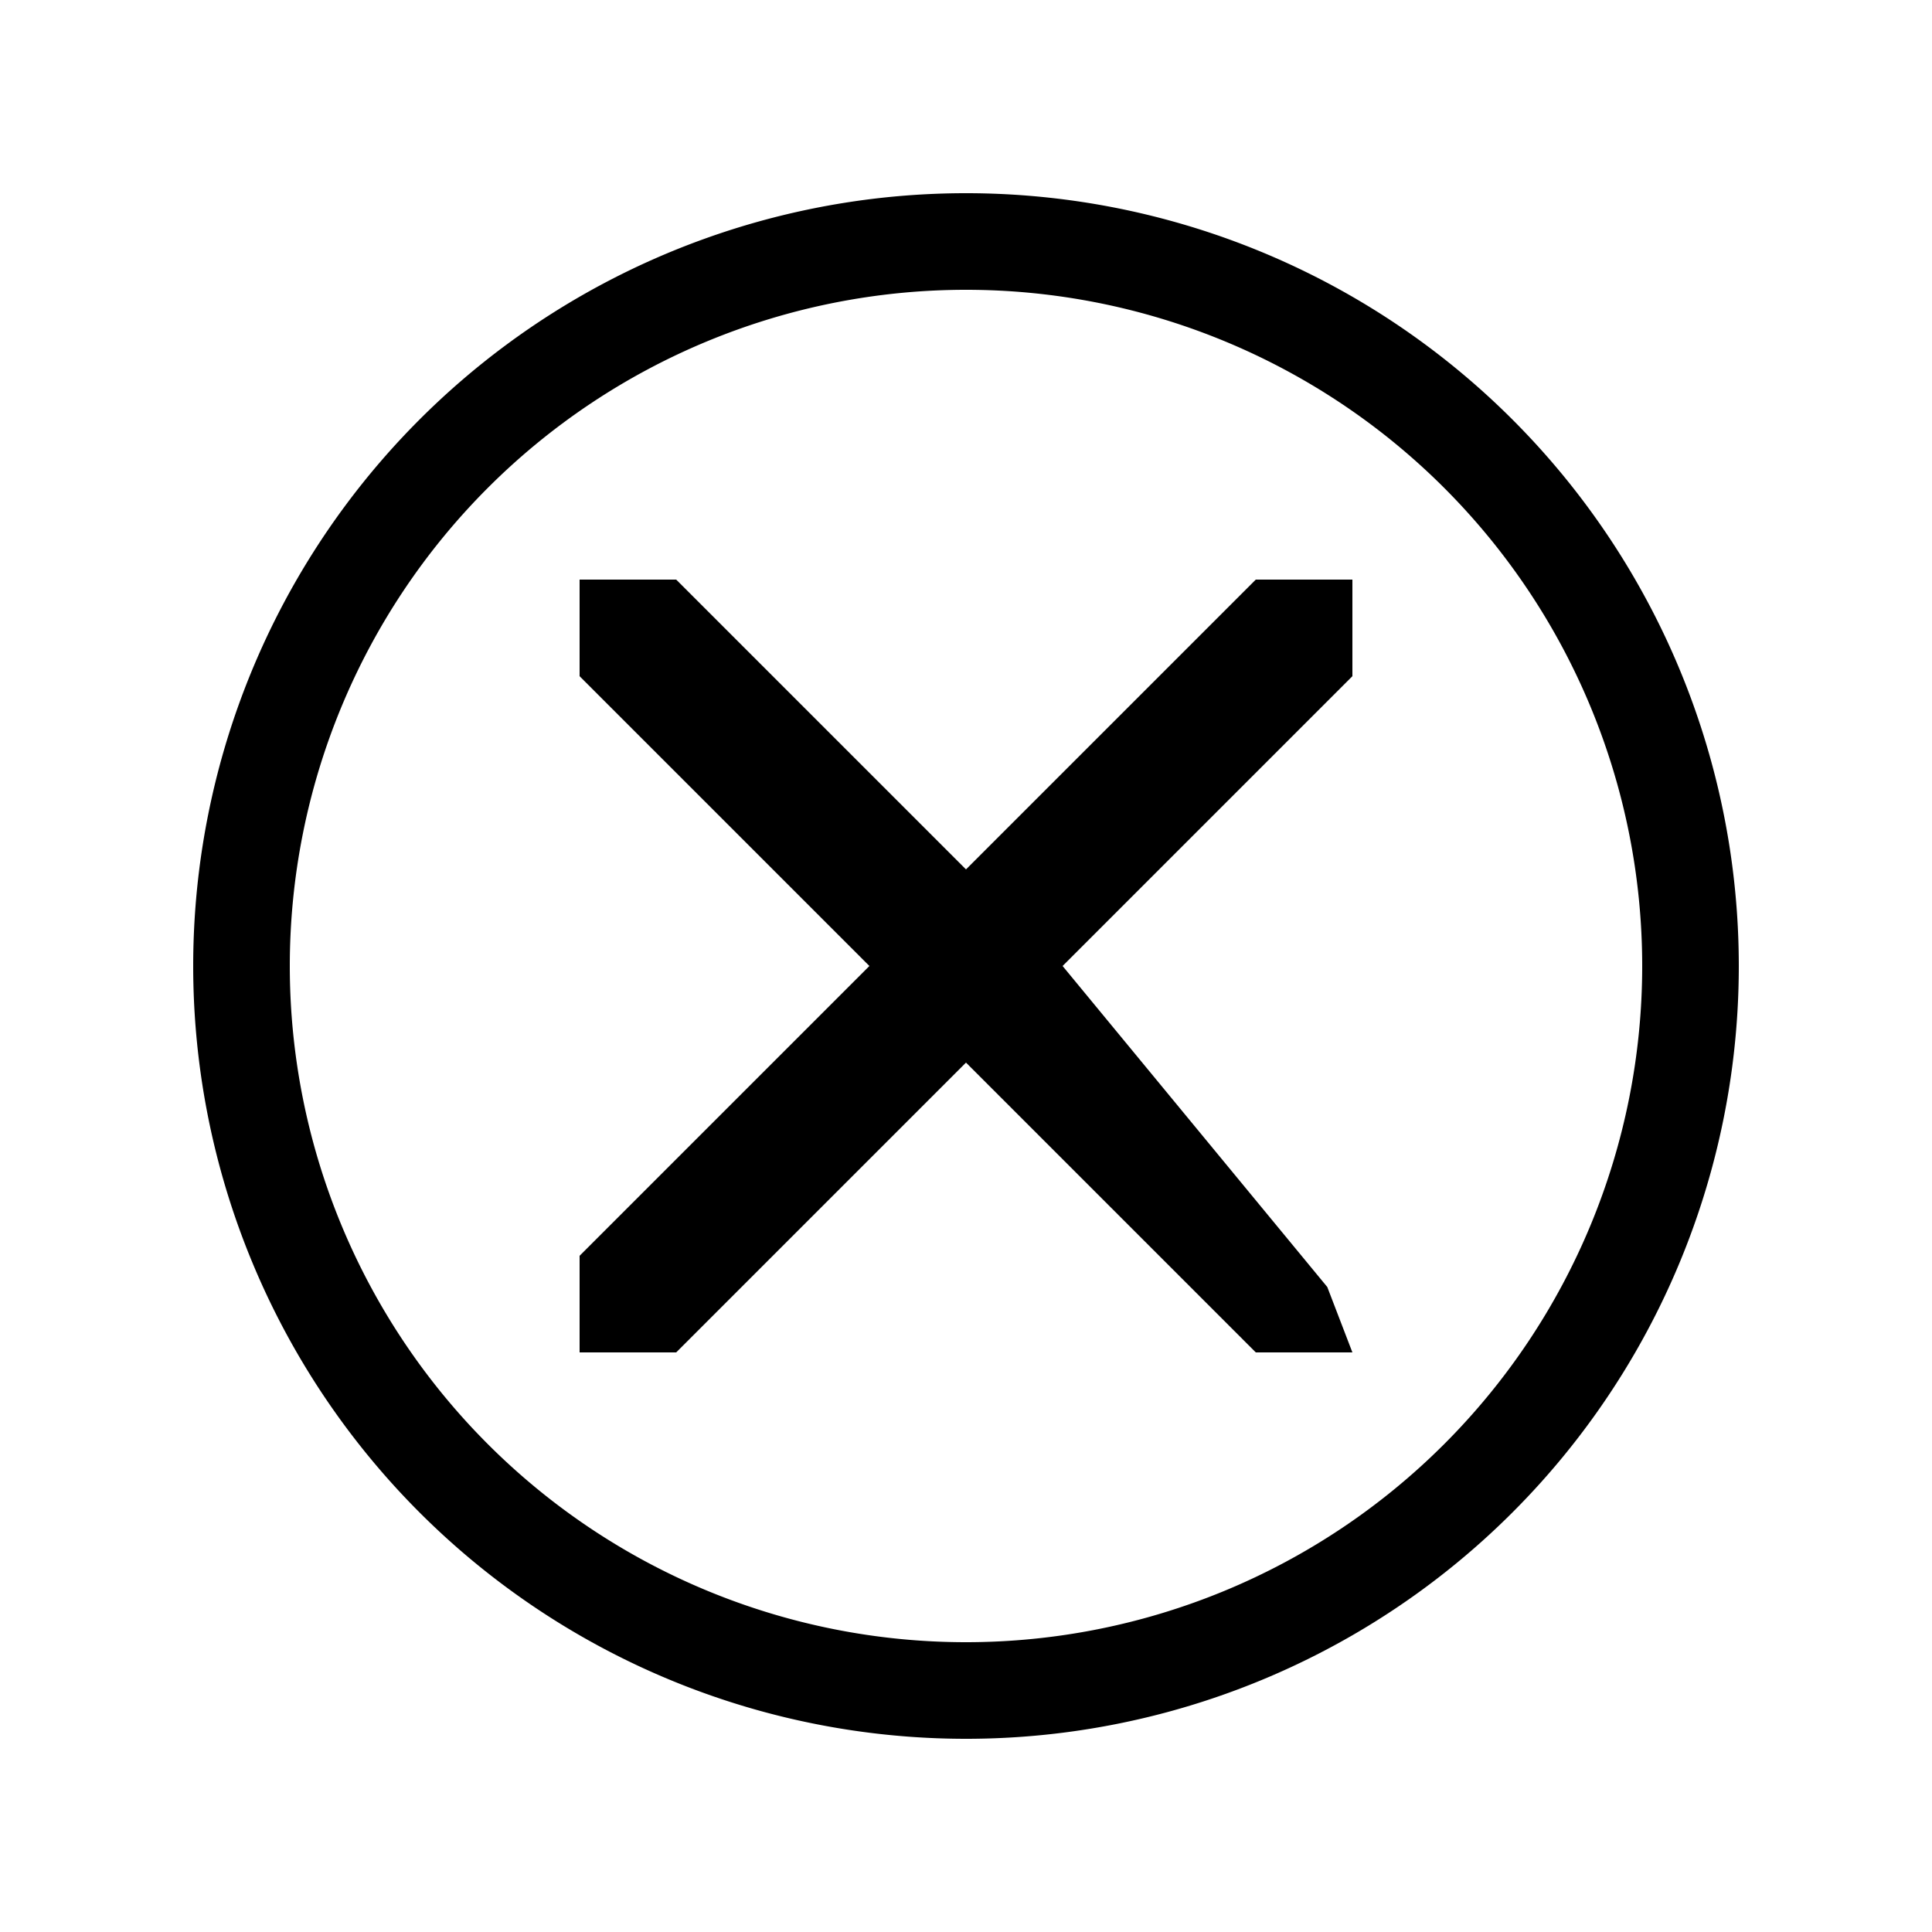 <?xml version="1.0" standalone="no"?><!DOCTYPE svg PUBLIC "-//W3C//DTD SVG 1.1//EN" "http://www.w3.org/Graphics/SVG/1.1/DTD/svg11.dtd"><svg t="1587433888971" class="icon" viewBox="0 0 1024 1024" version="1.1" xmlns="http://www.w3.org/2000/svg" p-id="5877" xmlns:xlink="http://www.w3.org/1999/xlink" width="200" height="200"><defs><style type="text/css"></style></defs><path d="M512 921.6a409.6 409.6 0 1 1 409.6-409.6 409.6 409.6 0 0 1-409.6 409.6z m0-768a358.4 358.4 0 1 0 358.4 358.4 358.4 358.4 0 0 0-358.4-358.4z m204.8 563.2h-51.2l-153.6-153.6-153.6 153.6H307.2v-51.2l153.6-153.6-153.6-153.6V307.2h51.2l153.6 153.6 153.6-153.6h51.2v51.2l-153.6 153.6 140.288 170.138z" p-id="5878"></path></svg>